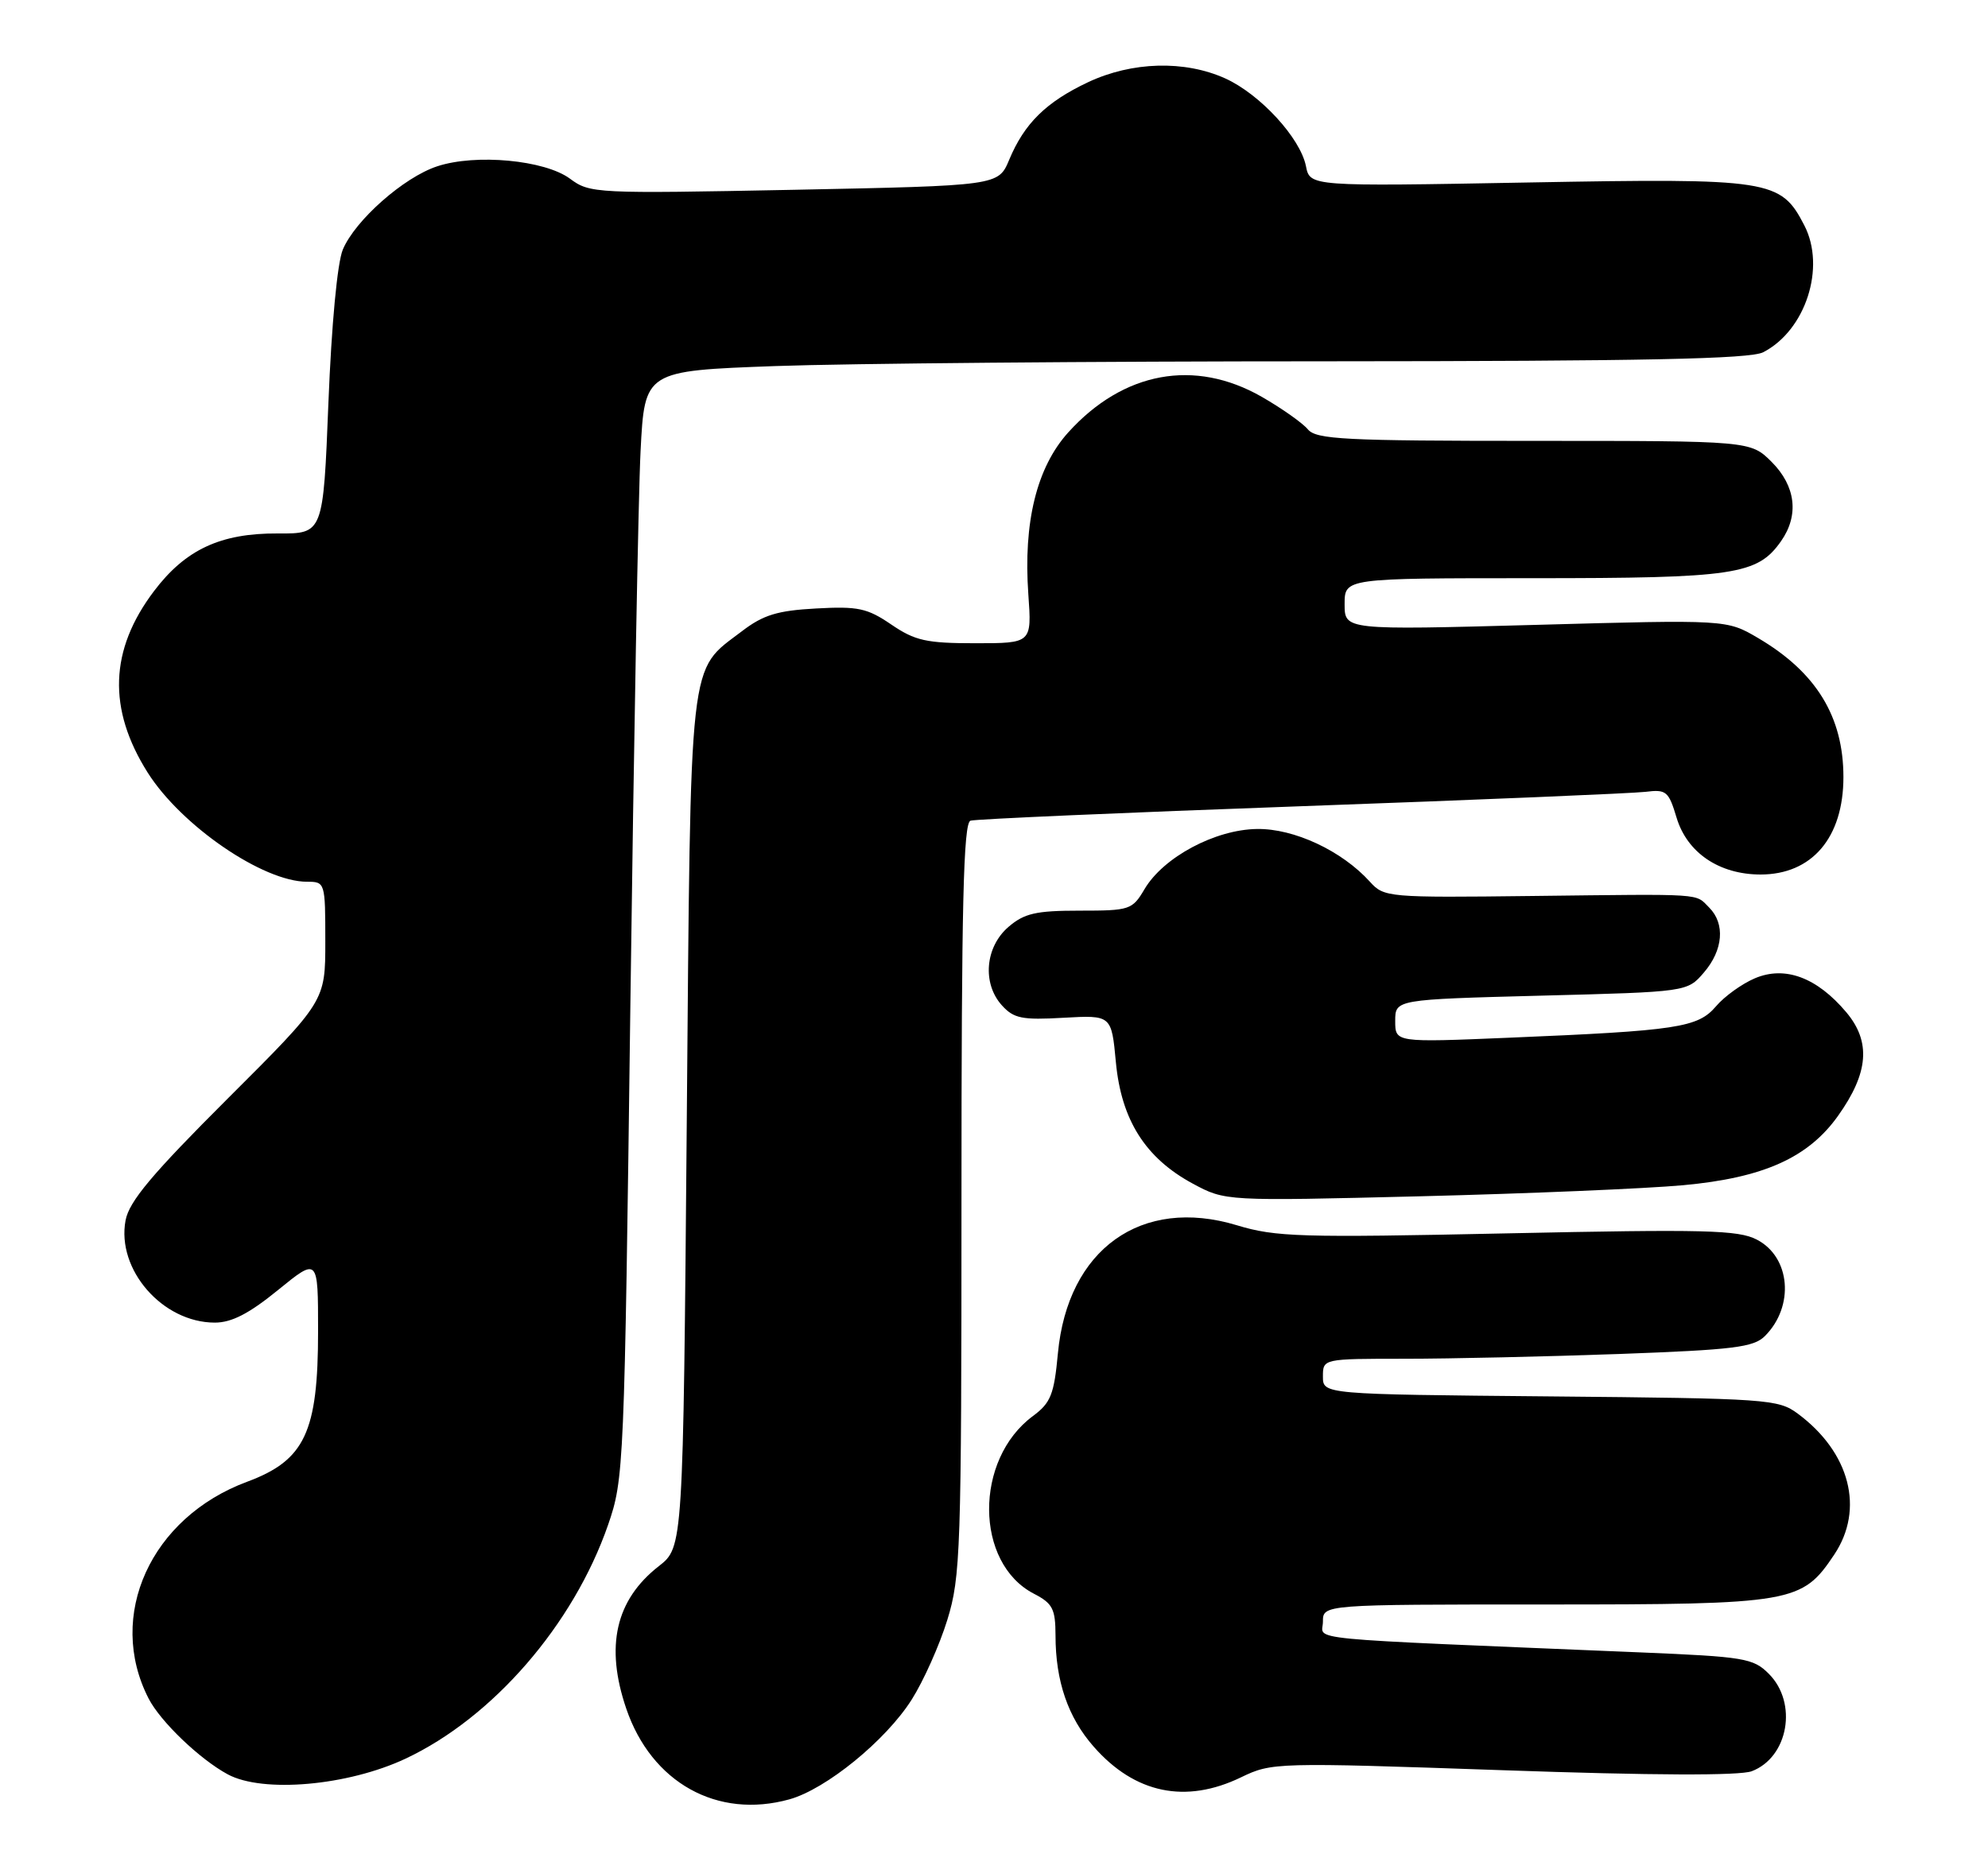 <?xml version="1.0" encoding="UTF-8" standalone="no"?>
<!DOCTYPE svg PUBLIC "-//W3C//DTD SVG 1.1//EN" "http://www.w3.org/Graphics/SVG/1.1/DTD/svg11.dtd" >
<svg xmlns="http://www.w3.org/2000/svg" xmlns:xlink="http://www.w3.org/1999/xlink" version="1.1" viewBox="0 0 275 256">
 <g >
 <path fill="currentColor"
d=" M 109.20 248.96 C 114.27 247.55 122.53 240.82 126.11 235.17 C 127.74 232.60 129.96 227.64 131.04 224.14 C 132.88 218.17 133.00 214.65 133.00 165.86 C 133.00 125.20 133.27 113.85 134.25 113.55 C 134.94 113.33 155.52 112.43 180.00 111.55 C 204.48 110.67 225.90 109.77 227.62 109.56 C 230.50 109.20 230.82 109.47 231.92 113.13 C 233.38 117.99 237.81 120.99 243.53 121.00 C 250.65 121.00 255.00 115.90 255.00 107.52 C 255.00 99.15 251.23 93.00 243.18 88.27 C 238.86 85.73 238.86 85.73 212.43 86.46 C 186.00 87.18 186.00 87.18 186.00 83.59 C 186.00 80.00 186.00 80.00 212.03 80.00 C 239.96 80.00 243.11 79.53 246.37 74.88 C 248.89 71.29 248.41 67.26 245.08 63.92 C 242.15 61.00 242.15 61.00 212.20 61.00 C 186.00 61.00 182.08 60.80 180.92 59.41 C 180.19 58.53 177.33 56.51 174.55 54.91 C 165.26 49.59 155.39 51.40 147.77 59.83 C 143.41 64.66 141.54 72.26 142.25 82.23 C 142.73 89.00 142.73 89.00 134.91 89.00 C 128.14 89.00 126.58 88.65 123.29 86.41 C 119.96 84.14 118.69 83.87 112.89 84.19 C 107.54 84.48 105.58 85.08 102.64 87.33 C 95.19 93.01 95.56 89.73 95.00 155.28 C 94.50 214.06 94.50 214.06 91.13 216.70 C 85.15 221.37 83.69 227.79 86.63 236.41 C 90.12 246.66 99.24 251.73 109.20 248.96 Z  M 171.68 245.91 C 175.93 243.86 176.44 243.84 207.88 244.93 C 228.67 245.66 240.65 245.70 242.32 245.07 C 247.39 243.14 248.71 235.62 244.68 231.59 C 242.53 229.43 241.29 229.23 226.93 228.63 C 178.66 226.61 183.00 227.03 183.00 224.38 C 183.00 222.00 183.00 222.00 213.75 222.00 C 248.08 222.00 249.26 221.79 253.73 215.10 C 257.94 208.80 255.91 200.95 248.68 195.59 C 245.98 193.59 244.51 193.49 214.43 193.21 C 183.00 192.92 183.00 192.92 183.00 190.46 C 183.00 188.00 183.00 188.00 194.34 188.00 C 200.58 188.00 213.93 187.70 224.00 187.34 C 239.80 186.76 242.58 186.42 244.14 184.86 C 248.26 180.74 247.69 173.92 243.01 171.51 C 240.45 170.18 235.78 170.07 208.53 170.65 C 179.92 171.26 176.47 171.16 171.10 169.53 C 157.89 165.53 147.69 172.83 146.34 187.25 C 145.81 192.96 145.35 194.10 142.88 195.93 C 134.74 201.95 134.82 216.27 143.02 220.51 C 145.61 221.85 146.00 222.60 146.01 226.28 C 146.01 232.60 147.74 237.64 151.29 241.67 C 156.98 248.16 164.01 249.62 171.68 245.91 Z  M 56.08 243.34 C 68.17 237.67 79.32 224.80 84.11 211.00 C 86.31 204.63 86.37 203.24 87.20 139.00 C 87.67 102.97 88.30 68.51 88.61 62.40 C 89.18 51.31 89.18 51.31 107.25 50.65 C 117.19 50.29 151.46 49.99 183.41 49.99 C 227.52 49.97 242.08 49.67 243.90 48.74 C 249.77 45.72 252.60 37.00 249.59 31.18 C 246.32 24.85 244.96 24.64 211.37 25.25 C 181.21 25.80 181.21 25.80 180.65 22.98 C 179.87 19.09 174.32 13.05 169.51 10.86 C 163.88 8.31 156.59 8.51 150.50 11.38 C 144.72 14.11 141.70 17.07 139.60 22.11 C 138.10 25.69 138.10 25.69 109.89 26.26 C 82.36 26.80 81.60 26.77 78.84 24.72 C 75.35 22.14 65.80 21.25 60.48 23.01 C 55.85 24.53 49.12 30.48 47.42 34.54 C 46.66 36.36 45.86 44.92 45.43 55.72 C 44.71 73.85 44.71 73.85 38.42 73.81 C 30.51 73.77 25.65 76.03 21.30 81.79 C 15.15 89.92 14.87 98.09 20.43 106.90 C 25.08 114.25 36.38 122.00 42.47 122.00 C 44.97 122.00 45.00 122.09 45.00 130.26 C 45.00 138.53 45.00 138.53 31.50 152.00 C 21.03 162.45 17.86 166.23 17.37 168.85 C 16.09 175.66 22.48 182.99 29.71 183.00 C 32.04 183.00 34.45 181.76 38.46 178.49 C 44.00 173.98 44.00 173.98 44.00 184.17 C 44.00 198.17 42.18 202.05 34.18 205.02 C 20.85 209.97 14.68 223.55 20.55 235.00 C 22.18 238.19 27.63 243.41 31.50 245.50 C 36.35 248.12 48.09 247.09 56.08 243.34 Z  M 232.82 163.99 C 243.93 162.97 250.14 160.19 254.27 154.37 C 258.49 148.44 258.83 144.14 255.40 140.06 C 251.33 135.23 246.91 133.59 242.75 135.36 C 240.96 136.12 238.54 137.86 237.37 139.24 C 234.86 142.18 232.06 142.61 208.75 143.58 C 193.00 144.24 193.00 144.24 193.00 141.27 C 193.00 138.29 193.00 138.29 213.20 137.76 C 233.40 137.24 233.40 137.24 235.70 134.56 C 238.37 131.46 238.67 127.81 236.43 125.57 C 234.44 123.58 236.04 123.69 212.00 123.97 C 191.97 124.21 191.45 124.16 189.50 122.00 C 185.62 117.71 179.00 114.62 173.88 114.70 C 168.08 114.78 160.94 118.60 158.33 123.01 C 156.63 125.89 156.30 126.00 149.34 126.00 C 143.29 126.00 141.69 126.37 139.50 128.25 C 136.27 131.03 135.85 136.07 138.59 139.10 C 140.23 140.92 141.38 141.15 147.12 140.82 C 153.75 140.45 153.75 140.45 154.36 146.97 C 155.11 154.97 158.45 160.24 165.00 163.77 C 169.50 166.19 169.50 166.19 196.50 165.52 C 211.35 165.15 227.69 164.46 232.82 163.99 Z "/>
</g>
</svg>